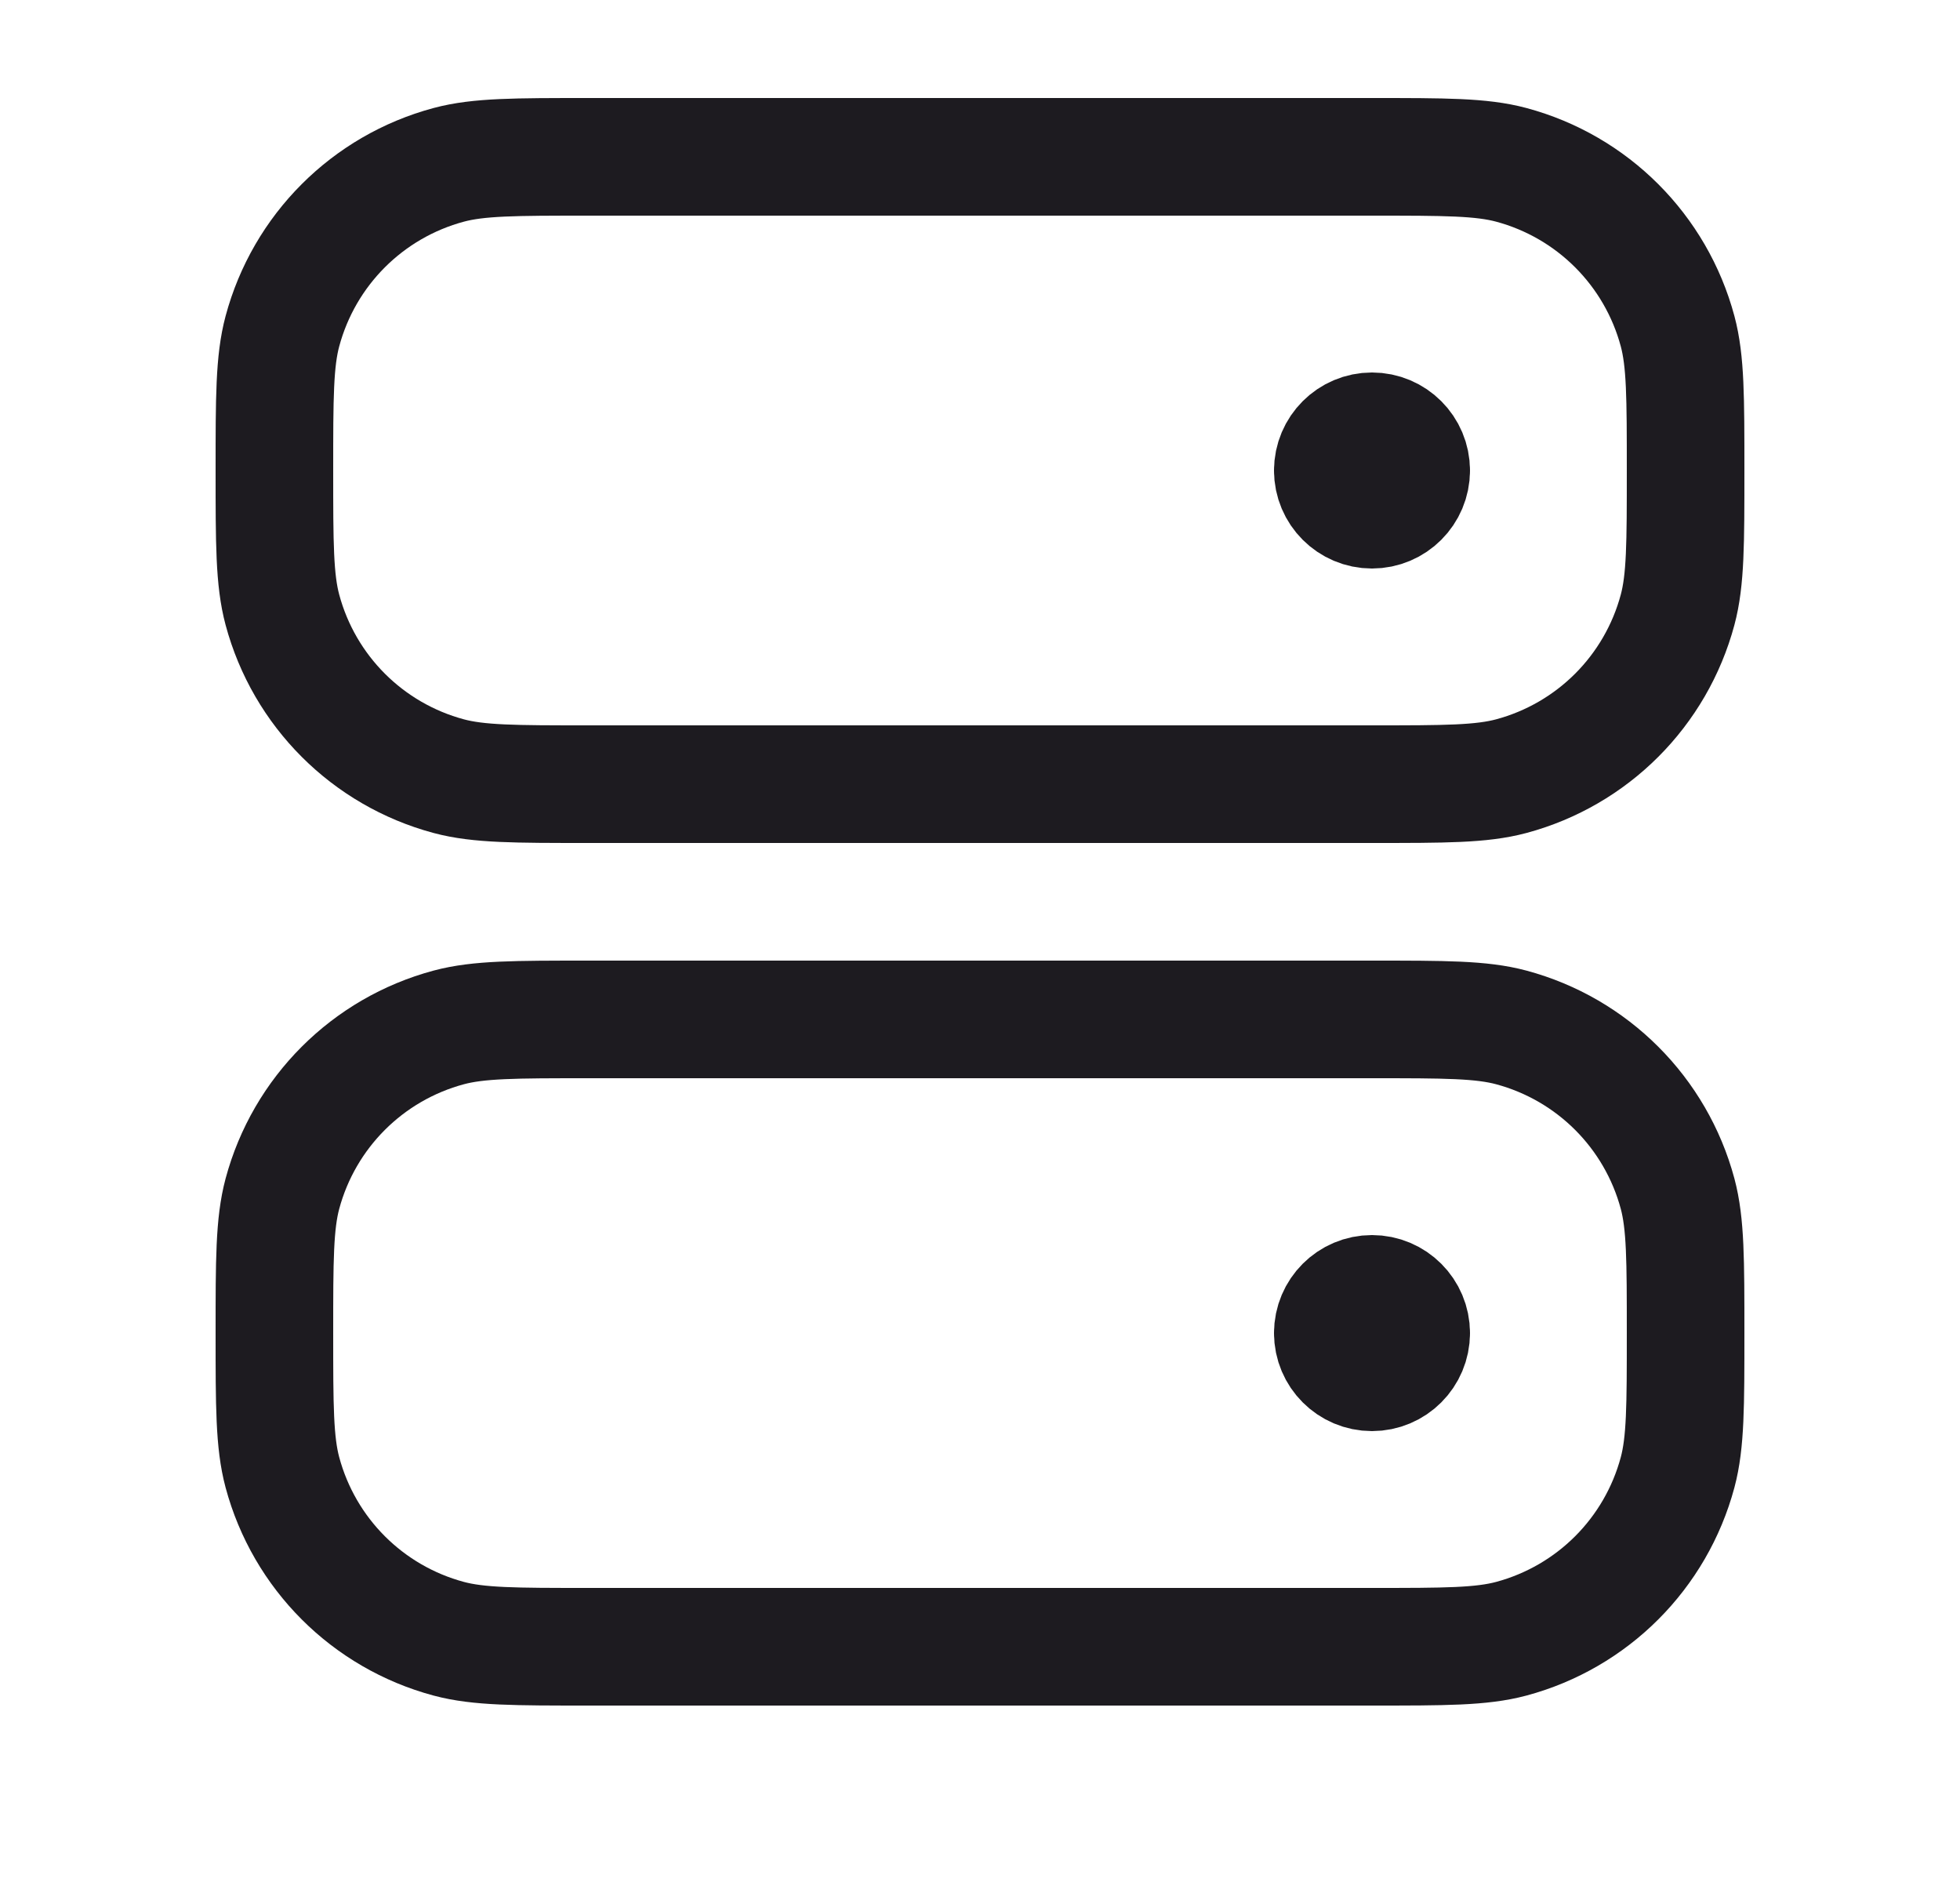 <svg width="25" height="24" viewBox="0 0 25 24" fill="none" xmlns="http://www.w3.org/2000/svg">
<path d="M18 6C18 6.276 17.776 6.5 17.5 6.5C17.224 6.5 17 6.276 17 6M18 6C18 5.724 17.776 5.5 17.5 5.5C17.224 5.5 17 5.724 17 6M18 6H17M18 17C18 17.276 17.776 17.5 17.5 17.5C17.224 17.5 17 17.276 17 17M18 17C18 16.724 17.776 16.5 17.5 16.5C17.224 16.5 17 16.724 17 17M18 17H17M7.5 21H17.5C18.43 21 18.895 21 19.276 20.898C20.312 20.62 21.12 19.812 21.398 18.776C21.5 18.395 21.5 17.93 21.5 17V17C21.5 16.07 21.5 15.605 21.398 15.223C21.12 14.188 20.312 13.38 19.276 13.102C18.895 13 18.43 13 17.5 13H7.5C6.57 13 6.105 13 5.724 13.102C4.688 13.38 3.88 14.188 3.602 15.223C3.5 15.605 3.5 16.07 3.5 17V17C3.5 17.93 3.5 18.395 3.602 18.776C3.88 19.812 4.688 20.62 5.724 20.898C6.105 21 6.57 21 7.5 21ZM7.5 10H17.5C18.43 10 18.895 10 19.276 9.898C20.312 9.62 21.12 8.812 21.398 7.776C21.5 7.395 21.5 6.93 21.5 6V6C21.5 5.07 21.5 4.605 21.398 4.224C21.12 3.188 20.312 2.38 19.276 2.102C18.895 2 18.43 2 17.5 2H7.5C6.57 2 6.105 2 5.724 2.102C4.688 2.38 3.88 3.188 3.602 4.224C3.5 4.605 3.5 5.07 3.5 6V6C3.5 6.93 3.5 7.395 3.602 7.776C3.88 8.812 4.688 9.62 5.724 9.898C6.105 10 6.57 10 7.5 10Z" stroke="#1D1B20" stroke-width="1.5" stroke-linecap="round" stroke-linejoin="round"/>
</svg>
